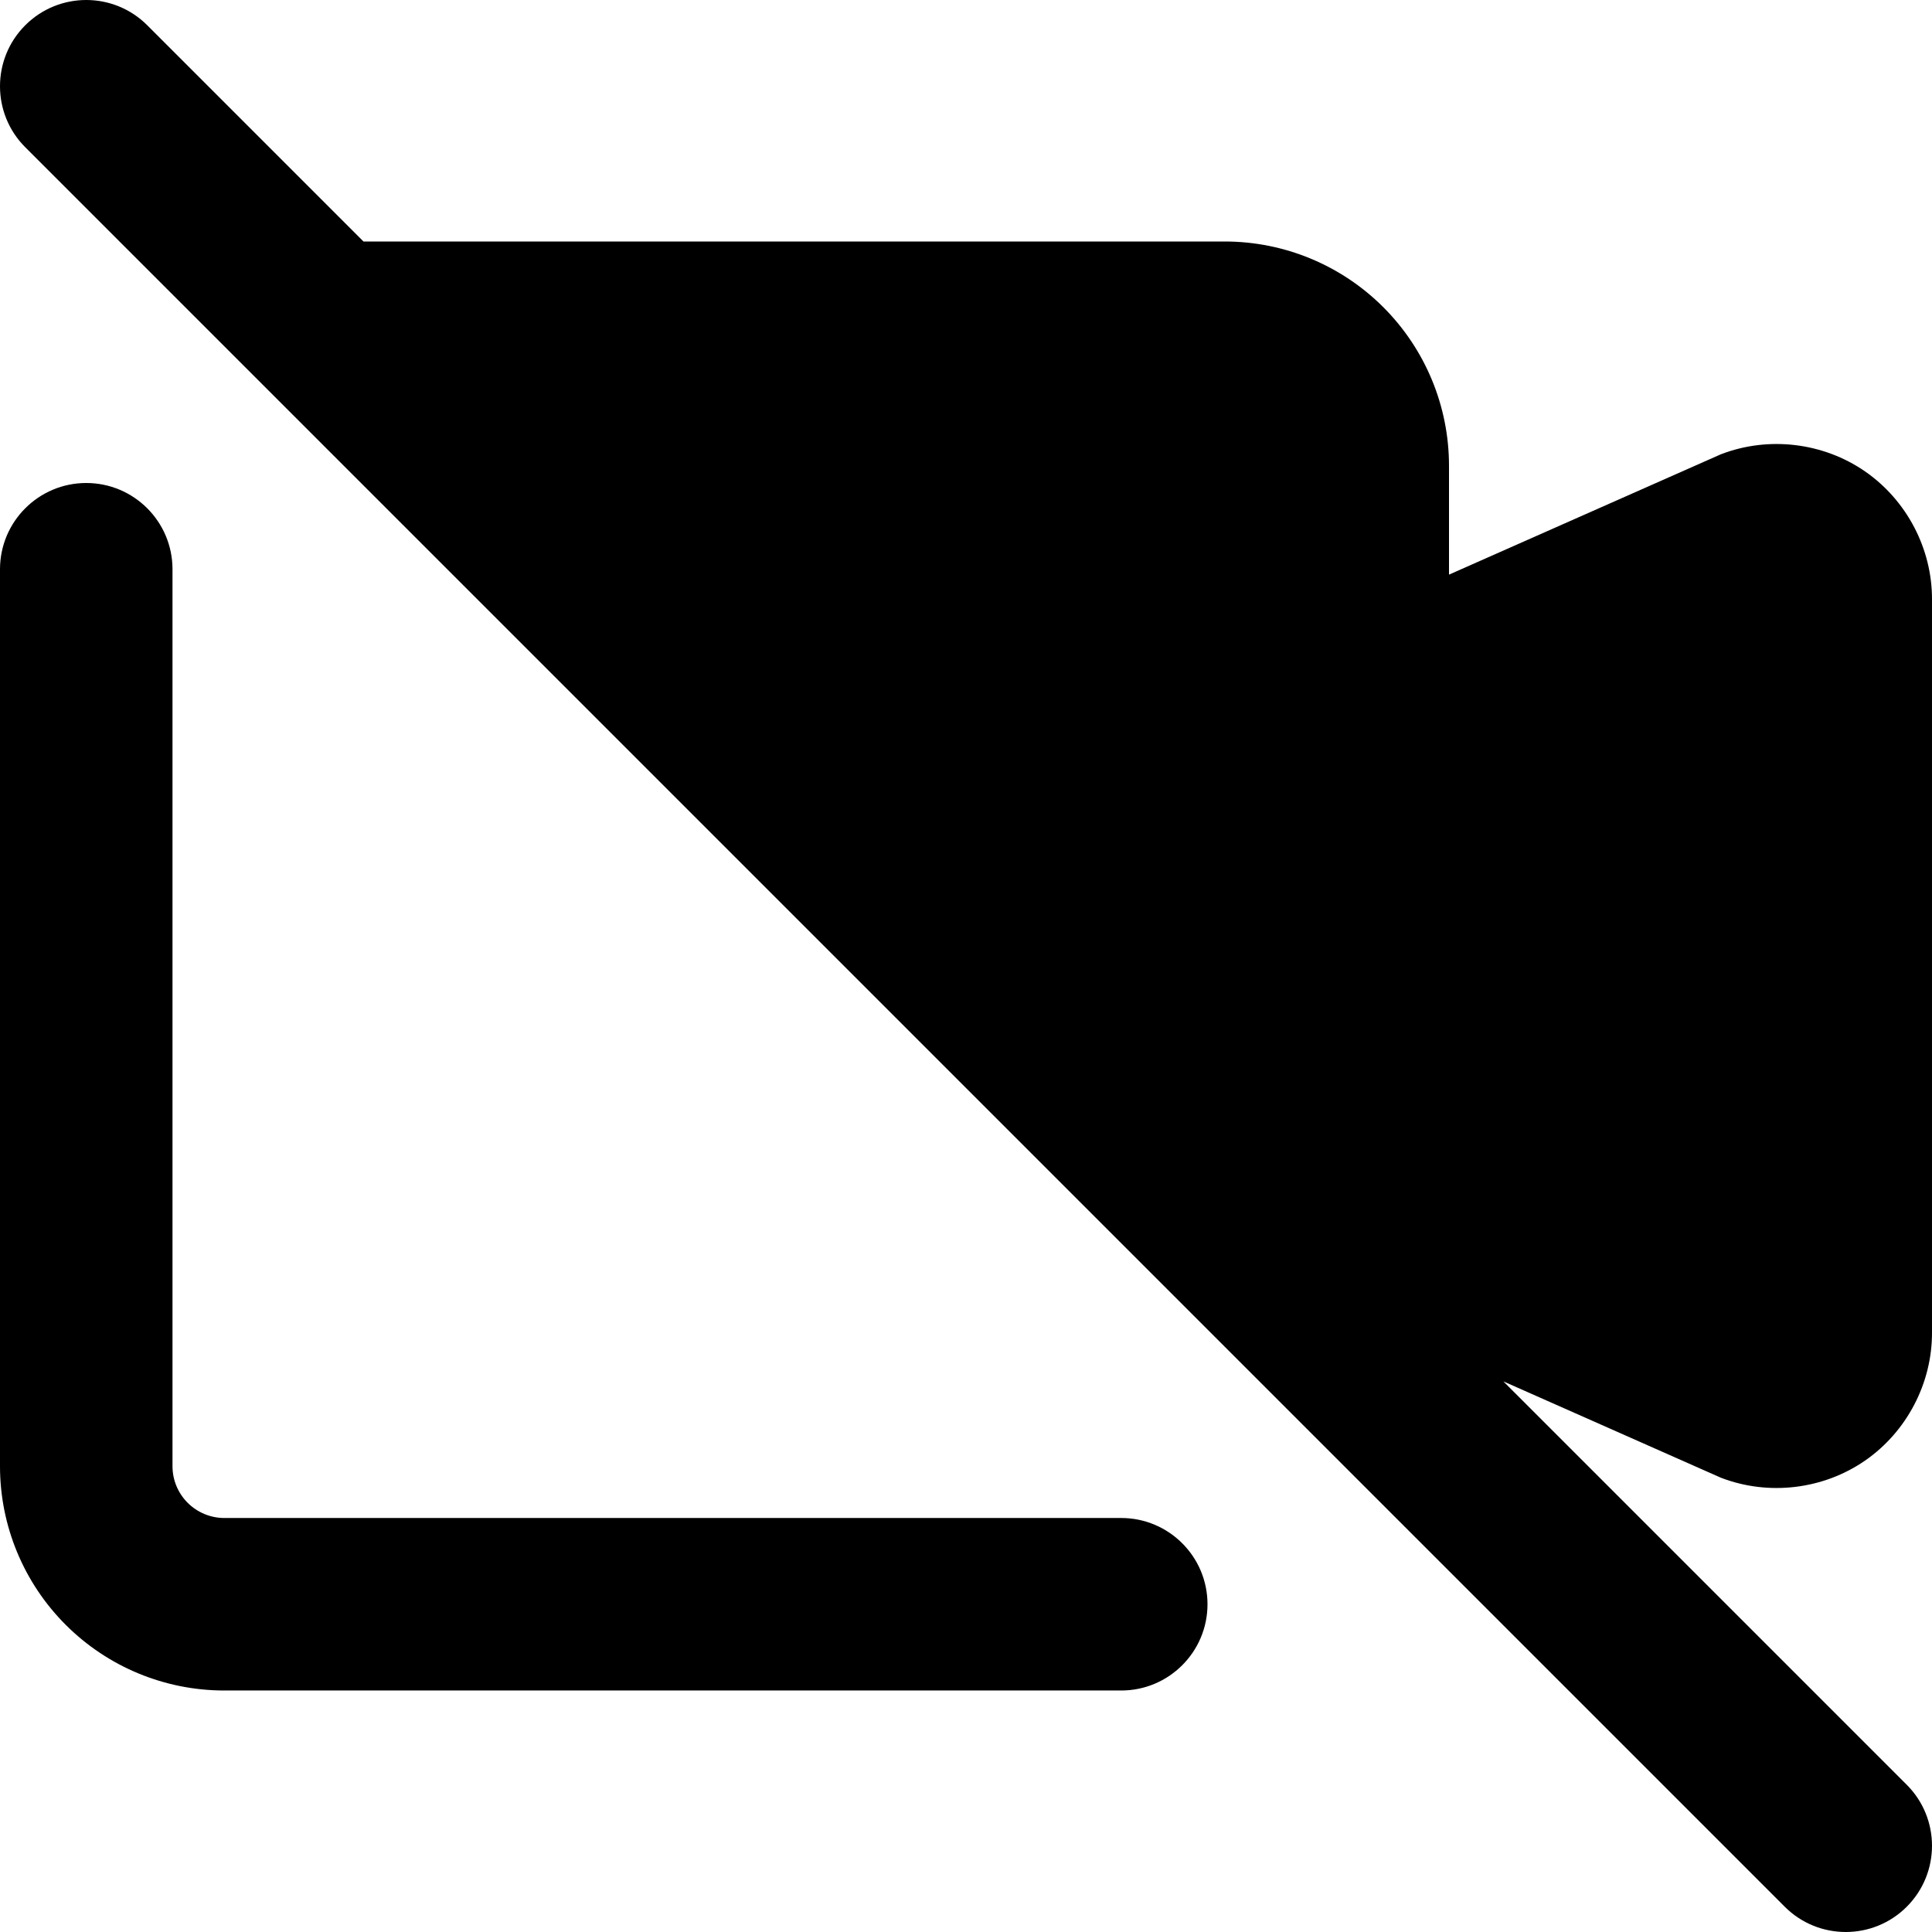 <svg xmlns="http://www.w3.org/2000/svg" fill="none" viewBox="0 0 14 14" id="Webcam-Video-Off--Streamline-Core-Remix">
  <desc>
    Webcam Video Off Streamline Icon: https://streamlinehq.com
  </desc>
  <g id="Free Remix/Computer Devices/webcam-video-off--work-video-meeting-camera-company-conference-office-off">
    <path id="Union" fill="#000000" fill-rule="evenodd" d="M0.183 0.183c0.244 -0.244 0.64 -0.244 0.884 0L2.634 1.75H8.875c0.431 0 0.844 0.171 1.149 0.476 0.305 0.305 0.476 0.718 0.476 1.149v0.789l1.97 -0.872c0.345 -0.133 0.741 -0.086 1.045 0.124 0.303 0.21 0.487 0.562 0.485 0.931v5.306c0.002 0.369 -0.182 0.721 -0.485 0.931 -0.304 0.21 -0.7 0.257 -1.045 0.124l-1.576 -0.698 2.923 2.923c0.244 0.244 0.244 0.64 0 0.884 -0.244 0.244 -0.64 0.244 -0.884 0L0.183 1.067c-0.244 -0.244 -0.244 -0.64 0 -0.884ZM0.625 3.5c0.345 0 0.625 0.28 0.625 0.625v6.5c0 0.1 0.04 0.195 0.11 0.265 0.07 0.07 0.166 0.11 0.265 0.11h6.5c0.345 0 0.625 0.28 0.625 0.625s-0.28 0.625 -0.625 0.625h-6.5c-0.431 0 -0.844 -0.171 -1.149 -0.476C0.171 11.469 0 11.056 0 10.625v-6.5C0 3.78 0.28 3.5 0.625 3.5Z" clip-rule="evenodd" stroke-width="1"></path>
  </g>
</svg>